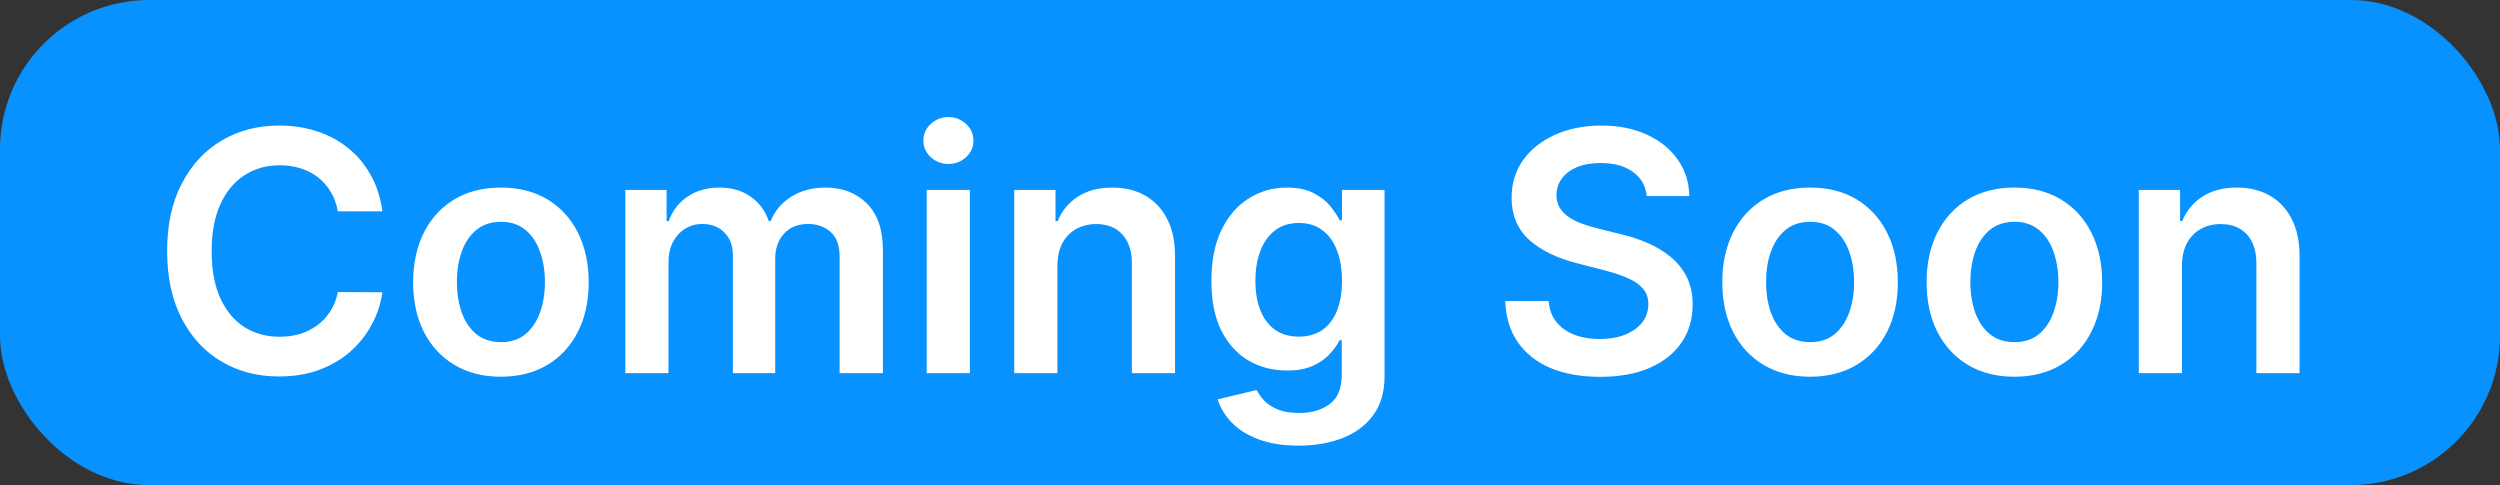 <svg width="67" height="13" viewBox="0 0 67 13" fill="none" xmlns="http://www.w3.org/2000/svg">
<rect x="0" y="0" width="67" height="13" fill="#333333" stroke="none"/>
<rect width="67" height="13" rx="4" fill="#0792FF"/>
<path d="M10.248 5.663H9.053C9.019 5.467 8.956 5.293 8.864 5.142C8.773 4.989 8.659 4.859 8.522 4.752C8.386 4.646 8.23 4.566 8.056 4.512C7.883 4.457 7.697 4.429 7.496 4.429C7.141 4.429 6.825 4.519 6.55 4.698C6.276 4.875 6.06 5.135 5.905 5.478C5.749 5.819 5.672 6.235 5.672 6.727C5.672 7.228 5.749 7.65 5.905 7.993C6.062 8.334 6.278 8.592 6.55 8.766C6.825 8.939 7.14 9.025 7.493 9.025C7.689 9.025 7.873 9 8.043 8.949C8.216 8.895 8.37 8.817 8.506 8.715C8.645 8.613 8.761 8.487 8.855 8.338C8.951 8.189 9.017 8.018 9.053 7.827L10.248 7.833C10.204 8.144 10.107 8.436 9.957 8.709C9.81 8.982 9.618 9.222 9.379 9.431C9.14 9.638 8.861 9.8 8.542 9.917C8.222 10.032 7.867 10.089 7.477 10.089C6.902 10.089 6.388 9.956 5.937 9.69C5.485 9.424 5.129 9.039 4.869 8.536C4.609 8.033 4.479 7.43 4.479 6.727C4.479 6.022 4.61 5.419 4.873 4.918C5.135 4.415 5.491 4.031 5.943 3.765C6.395 3.498 6.906 3.365 7.477 3.365C7.842 3.365 8.18 3.416 8.494 3.518C8.807 3.621 9.086 3.771 9.331 3.969C9.576 4.165 9.777 4.406 9.935 4.691C10.095 4.975 10.199 5.299 10.248 5.663ZM13.424 10.096C12.945 10.096 12.529 9.99 12.178 9.779C11.826 9.569 11.553 9.273 11.36 8.894C11.168 8.515 11.072 8.072 11.072 7.565C11.072 7.058 11.168 6.613 11.36 6.232C11.553 5.851 11.826 5.554 12.178 5.343C12.529 5.132 12.945 5.027 13.424 5.027C13.904 5.027 14.319 5.132 14.671 5.343C15.022 5.554 15.294 5.851 15.486 6.232C15.68 6.613 15.777 7.058 15.777 7.565C15.777 8.072 15.68 8.515 15.486 8.894C15.294 9.273 15.022 9.569 14.671 9.779C14.319 9.99 13.904 10.096 13.424 10.096ZM13.431 9.169C13.691 9.169 13.908 9.098 14.083 8.955C14.257 8.81 14.387 8.616 14.473 8.373C14.56 8.13 14.604 7.86 14.604 7.561C14.604 7.261 14.56 6.989 14.473 6.746C14.387 6.501 14.257 6.306 14.083 6.162C13.908 6.017 13.691 5.944 13.431 5.944C13.164 5.944 12.943 6.017 12.766 6.162C12.591 6.306 12.46 6.501 12.373 6.746C12.288 6.989 12.245 7.261 12.245 7.561C12.245 7.86 12.288 8.13 12.373 8.373C12.46 8.616 12.591 8.81 12.766 8.955C12.943 9.098 13.164 9.169 13.431 9.169ZM16.759 10V5.091L17.864 5.091V5.925H17.922C18.024 5.644 18.194 5.424 18.43 5.267C18.666 5.107 18.949 5.027 19.277 5.027C19.609 5.027 19.89 5.108 20.117 5.27C20.348 5.43 20.51 5.648 20.603 5.925H20.654C20.763 5.652 20.946 5.435 21.204 5.273C21.464 5.109 21.772 5.027 22.128 5.027C22.579 5.027 22.948 5.17 23.234 5.455C23.519 5.741 23.662 6.157 23.662 6.705V10H22.502V6.884C22.502 6.579 22.421 6.357 22.259 6.216C22.097 6.073 21.899 6.002 21.664 6.002C21.385 6.002 21.167 6.089 21.009 6.264C20.854 6.436 20.776 6.661 20.776 6.938V10L19.641 10V6.836C19.641 6.582 19.565 6.38 19.411 6.229C19.26 6.077 19.062 6.002 18.817 6.002C18.651 6.002 18.499 6.044 18.363 6.13C18.227 6.213 18.118 6.331 18.037 6.484C17.956 6.636 17.916 6.812 17.916 7.015V10H16.759ZM24.836 10V5.091H25.993V10H24.836ZM25.417 4.394C25.234 4.394 25.076 4.333 24.944 4.212C24.812 4.088 24.746 3.94 24.746 3.768C24.746 3.593 24.812 3.445 24.944 3.324C25.076 3.2 25.234 3.138 25.417 3.138C25.603 3.138 25.76 3.2 25.89 3.324C26.023 3.445 26.088 3.593 26.088 3.768C26.088 3.94 26.023 4.088 25.89 4.212C25.76 4.333 25.603 4.394 25.417 4.394ZM28.339 7.124V10H27.182V5.091H28.288V5.925H28.346C28.459 5.65 28.639 5.432 28.886 5.27C29.135 5.108 29.443 5.027 29.809 5.027C30.148 5.027 30.443 5.099 30.695 5.244C30.948 5.389 31.144 5.599 31.283 5.874C31.424 6.149 31.493 6.482 31.491 6.874V10H30.334V7.053C30.334 6.725 30.248 6.468 30.078 6.283C29.91 6.098 29.676 6.005 29.378 6.005C29.176 6.005 28.996 6.05 28.838 6.139C28.682 6.227 28.56 6.353 28.47 6.52C28.383 6.686 28.339 6.887 28.339 7.124ZM34.802 11.943C34.386 11.943 34.029 11.887 33.731 11.774C33.433 11.663 33.193 11.514 33.012 11.326C32.831 11.139 32.705 10.931 32.635 10.703L33.677 10.451C33.724 10.546 33.792 10.641 33.881 10.735C33.971 10.831 34.091 10.91 34.242 10.972C34.396 11.036 34.589 11.068 34.821 11.068C35.149 11.068 35.421 10.988 35.636 10.828C35.851 10.67 35.959 10.41 35.959 10.048V9.118H35.901C35.841 9.237 35.754 9.36 35.639 9.485C35.526 9.611 35.376 9.717 35.188 9.802C35.003 9.887 34.77 9.93 34.489 9.93C34.111 9.93 33.769 9.841 33.462 9.664C33.158 9.485 32.915 9.219 32.734 8.865C32.555 8.51 32.465 8.064 32.465 7.529C32.465 6.99 32.555 6.536 32.734 6.165C32.915 5.792 33.159 5.51 33.466 5.318C33.773 5.124 34.114 5.027 34.492 5.027C34.779 5.027 35.016 5.076 35.201 5.174C35.389 5.27 35.538 5.386 35.649 5.522C35.759 5.657 35.844 5.783 35.901 5.903H35.965V5.091H37.106V10.08C37.106 10.5 37.006 10.847 36.806 11.122C36.605 11.397 36.331 11.602 35.984 11.739C35.637 11.875 35.243 11.943 34.802 11.943ZM34.811 9.022C35.056 9.022 35.265 8.962 35.438 8.843C35.61 8.724 35.741 8.552 35.831 8.328C35.92 8.105 35.965 7.836 35.965 7.523C35.965 7.214 35.92 6.944 35.831 6.711C35.743 6.479 35.614 6.299 35.441 6.171C35.27 6.041 35.06 5.976 34.811 5.976C34.553 5.976 34.338 6.043 34.166 6.178C33.993 6.312 33.863 6.496 33.776 6.73C33.688 6.963 33.645 7.227 33.645 7.523C33.645 7.824 33.688 8.087 33.776 8.312C33.865 8.536 33.996 8.711 34.169 8.837C34.344 8.96 34.558 9.022 34.811 9.022ZM44.133 5.254C44.103 4.975 43.977 4.757 43.755 4.602C43.536 4.446 43.25 4.369 42.899 4.369C42.652 4.369 42.44 4.406 42.263 4.48C42.086 4.555 41.951 4.656 41.857 4.784C41.763 4.912 41.715 5.058 41.713 5.222C41.713 5.358 41.744 5.477 41.806 5.577C41.87 5.677 41.956 5.762 42.065 5.832C42.173 5.901 42.294 5.958 42.426 6.005C42.558 6.052 42.691 6.091 42.825 6.123L43.439 6.277C43.686 6.334 43.924 6.412 44.152 6.51C44.382 6.608 44.587 6.732 44.769 6.881C44.952 7.03 45.097 7.21 45.203 7.421C45.31 7.632 45.363 7.879 45.363 8.162C45.363 8.546 45.265 8.884 45.069 9.175C44.873 9.465 44.59 9.692 44.219 9.856C43.85 10.018 43.404 10.099 42.88 10.099C42.37 10.099 41.928 10.02 41.553 9.863C41.18 9.705 40.889 9.475 40.678 9.172C40.469 8.87 40.356 8.501 40.339 8.066H41.505C41.522 8.294 41.593 8.484 41.716 8.635C41.84 8.787 42.001 8.899 42.199 8.974C42.399 9.049 42.623 9.086 42.87 9.086C43.128 9.086 43.354 9.048 43.548 8.971C43.744 8.892 43.897 8.783 44.008 8.645C44.119 8.504 44.175 8.34 44.177 8.153C44.175 7.982 44.125 7.842 44.027 7.731C43.929 7.618 43.791 7.524 43.615 7.45C43.44 7.373 43.235 7.305 43.001 7.245L42.256 7.053C41.717 6.915 41.291 6.705 40.978 6.424C40.667 6.14 40.511 5.764 40.511 5.295C40.511 4.91 40.616 4.572 40.825 4.282C41.035 3.993 41.322 3.768 41.684 3.608C42.047 3.446 42.457 3.365 42.915 3.365C43.379 3.365 43.786 3.446 44.136 3.608C44.487 3.768 44.763 3.99 44.963 4.276C45.164 4.559 45.267 4.885 45.273 5.254H44.133ZM48.51 10.096C48.031 10.096 47.615 9.99 47.264 9.779C46.912 9.569 46.639 9.273 46.446 8.894C46.254 8.515 46.158 8.072 46.158 7.565C46.158 7.058 46.254 6.613 46.446 6.232C46.639 5.851 46.912 5.554 47.264 5.343C47.615 5.132 48.031 5.027 48.51 5.027C48.99 5.027 49.405 5.132 49.757 5.343C50.108 5.554 50.38 5.851 50.572 6.232C50.766 6.613 50.862 7.058 50.862 7.565C50.862 8.072 50.766 8.515 50.572 8.894C50.38 9.273 50.108 9.569 49.757 9.779C49.405 9.99 48.99 10.096 48.51 10.096ZM48.517 9.169C48.776 9.169 48.994 9.098 49.169 8.955C49.343 8.81 49.473 8.616 49.559 8.373C49.646 8.13 49.69 7.86 49.69 7.561C49.69 7.261 49.646 6.989 49.559 6.746C49.473 6.501 49.343 6.306 49.169 6.162C48.994 6.017 48.776 5.944 48.517 5.944C48.25 5.944 48.029 6.017 47.852 6.162C47.677 6.306 47.546 6.501 47.459 6.746C47.373 6.989 47.331 7.261 47.331 7.561C47.331 7.86 47.373 8.13 47.459 8.373C47.546 8.616 47.677 8.81 47.852 8.955C48.029 9.098 48.25 9.169 48.517 9.169ZM53.986 10.096C53.506 10.096 53.091 9.99 52.739 9.779C52.388 9.569 52.115 9.273 51.921 8.894C51.729 8.515 51.633 8.072 51.633 7.565C51.633 7.058 51.729 6.613 51.921 6.232C52.115 5.851 52.388 5.554 52.739 5.343C53.091 5.132 53.506 5.027 53.986 5.027C54.465 5.027 54.881 5.132 55.232 5.343C55.584 5.554 55.855 5.851 56.047 6.232C56.241 6.613 56.338 7.058 56.338 7.565C56.338 8.072 56.241 8.515 56.047 8.894C55.855 9.273 55.584 9.569 55.232 9.779C54.881 9.99 54.465 10.096 53.986 10.096ZM53.992 9.169C54.252 9.169 54.469 9.098 54.644 8.955C54.819 8.81 54.949 8.616 55.034 8.373C55.121 8.13 55.165 7.86 55.165 7.561C55.165 7.261 55.121 6.989 55.034 6.746C54.949 6.501 54.819 6.306 54.644 6.162C54.469 6.017 54.252 5.944 53.992 5.944C53.726 5.944 53.504 6.017 53.327 6.162C53.153 6.306 53.022 6.501 52.934 6.746C52.849 6.989 52.806 7.261 52.806 7.561C52.806 7.86 52.849 8.13 52.934 8.373C53.022 8.616 53.153 8.81 53.327 8.955C53.504 9.098 53.726 9.169 53.992 9.169ZM58.477 7.124V10H57.32V5.091H58.426V5.925H58.483C58.596 5.65 58.776 5.432 59.023 5.27C59.273 5.108 59.581 5.027 59.947 5.027C60.286 5.027 60.581 5.099 60.833 5.244C61.086 5.389 61.282 5.599 61.42 5.874C61.561 6.149 61.63 6.482 61.628 6.874V10H60.471V7.053C60.471 6.725 60.386 6.468 60.216 6.283C60.047 6.098 59.814 6.005 59.516 6.005C59.313 6.005 59.133 6.05 58.976 6.139C58.82 6.227 58.697 6.353 58.608 6.52C58.521 6.686 58.477 6.887 58.477 7.124Z" fill="white"/>
</svg>
